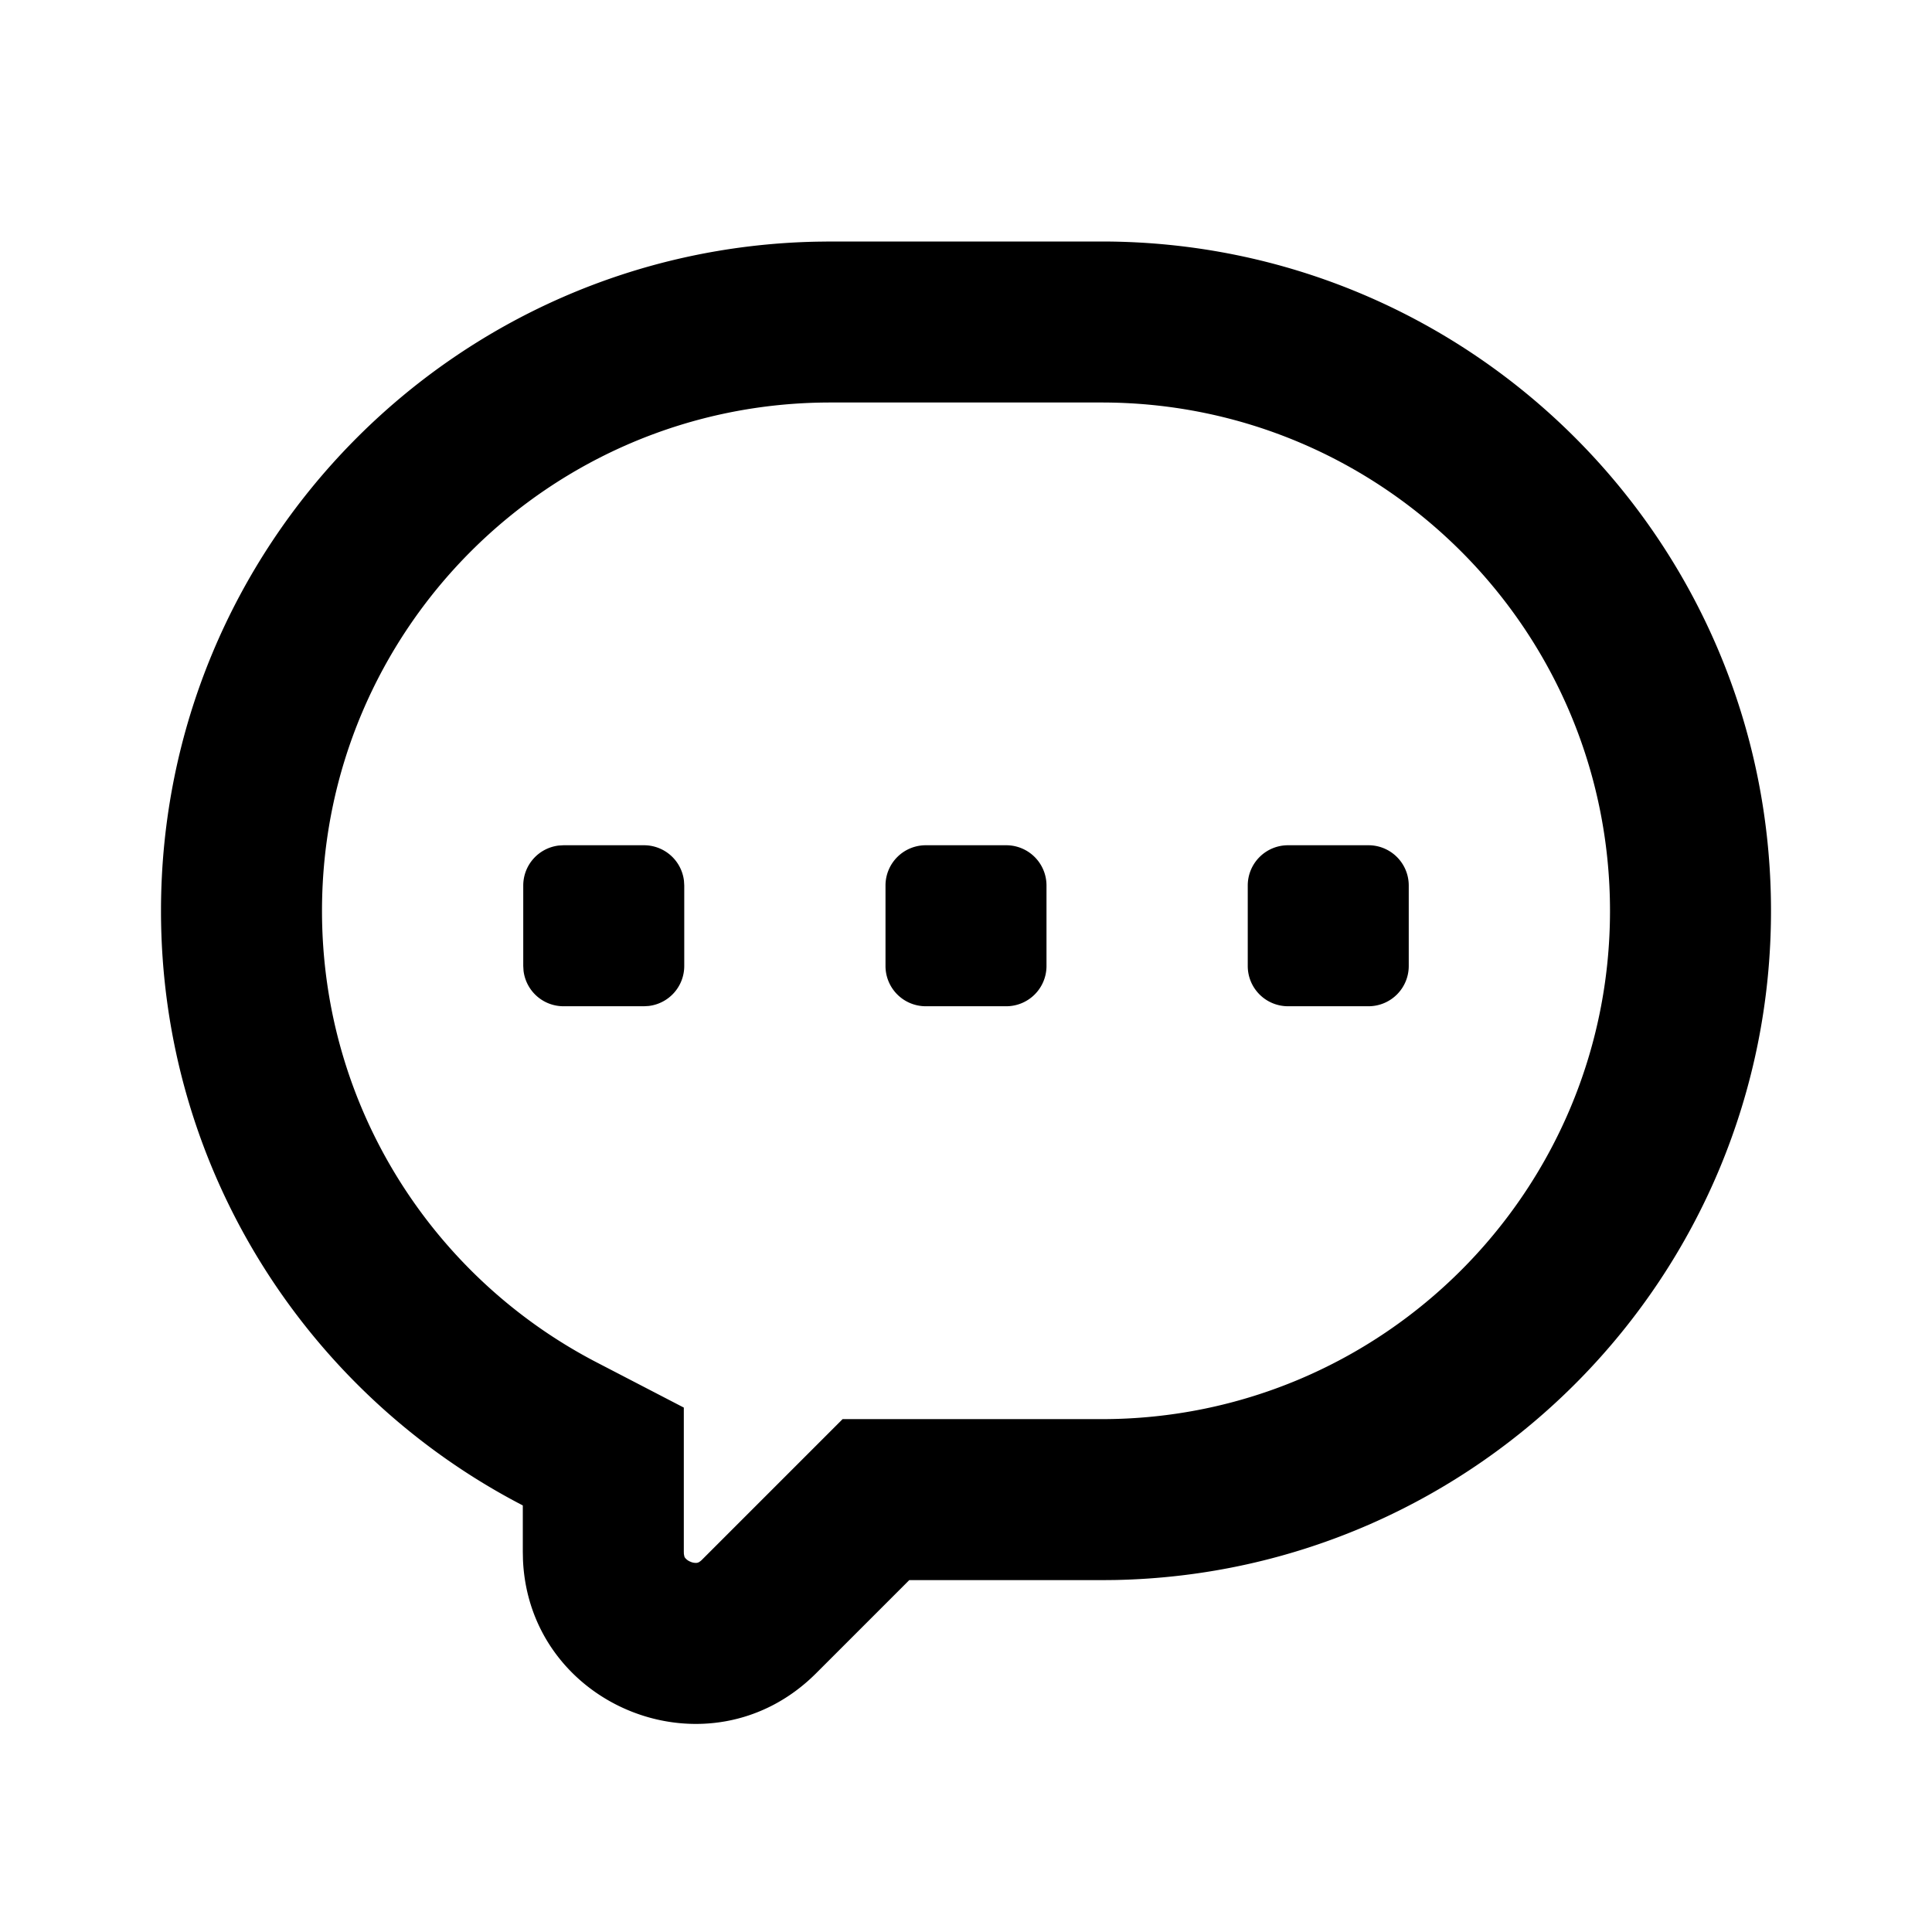 <svg viewBox="0 0 1024 1024" version="1.1" xmlns="http://www.w3.org/2000/svg"><path d="M583.893 128C779.861 128 938.667 286.827 938.667 482.773c0 193.643-155.157 351.04-347.947 354.667l-6.827 0.064h-101.973l-49.344 49.344c-56.363 56.384-152.043 18.133-155.392-60.16l-0.085-4.245v-24.533C163.243 738.944 85.333 620.011 85.333 482.773c0-193.643 155.157-351.061 347.947-354.688L440.107 128h143.787z m0 85.333h-143.787C291.264 213.333 170.667 333.952 170.667 482.773c0 104.064 59.008 194.475 145.707 239.381l46.059 23.893v76.395l0.043 1.237 0.256 1.28 0.149 0.384 0.213 0.32a6.741 6.741 0 0 0 2.88 2.091 6.784 6.784 0 0 0 3.541 0.576l0.768-0.256a8.256 8.256 0 0 0 1.963-1.557l74.347-74.347h137.323C732.715 752.171 853.333 631.552 853.333 482.773S732.715 213.333 583.893 213.333zM341.333 448a21.333 21.333 0 0 1 21.184 18.837L362.667 469.333v42.667a21.333 21.333 0 0 1-18.837 21.184L341.333 533.333h-42.667a21.333 21.333 0 0 1-21.184-18.837L277.333 512v-42.667a21.333 21.333 0 0 1 18.837-21.184L298.667 448h42.667z m192 0a21.333 21.333 0 0 1 21.333 21.333v42.667a21.333 21.333 0 0 1-21.333 21.333h-42.667a21.333 21.333 0 0 1-21.333-21.333v-42.667a21.333 21.333 0 0 1 21.333-21.333h42.667z m192 0a21.333 21.333 0 0 1 21.333 21.333v42.667a21.333 21.333 0 0 1-21.333 21.333h-42.667a21.333 21.333 0 0 1-21.333-21.333v-42.667a21.333 21.333 0 0 1 21.333-21.333h42.667z" p-id="8088"></path></svg>
